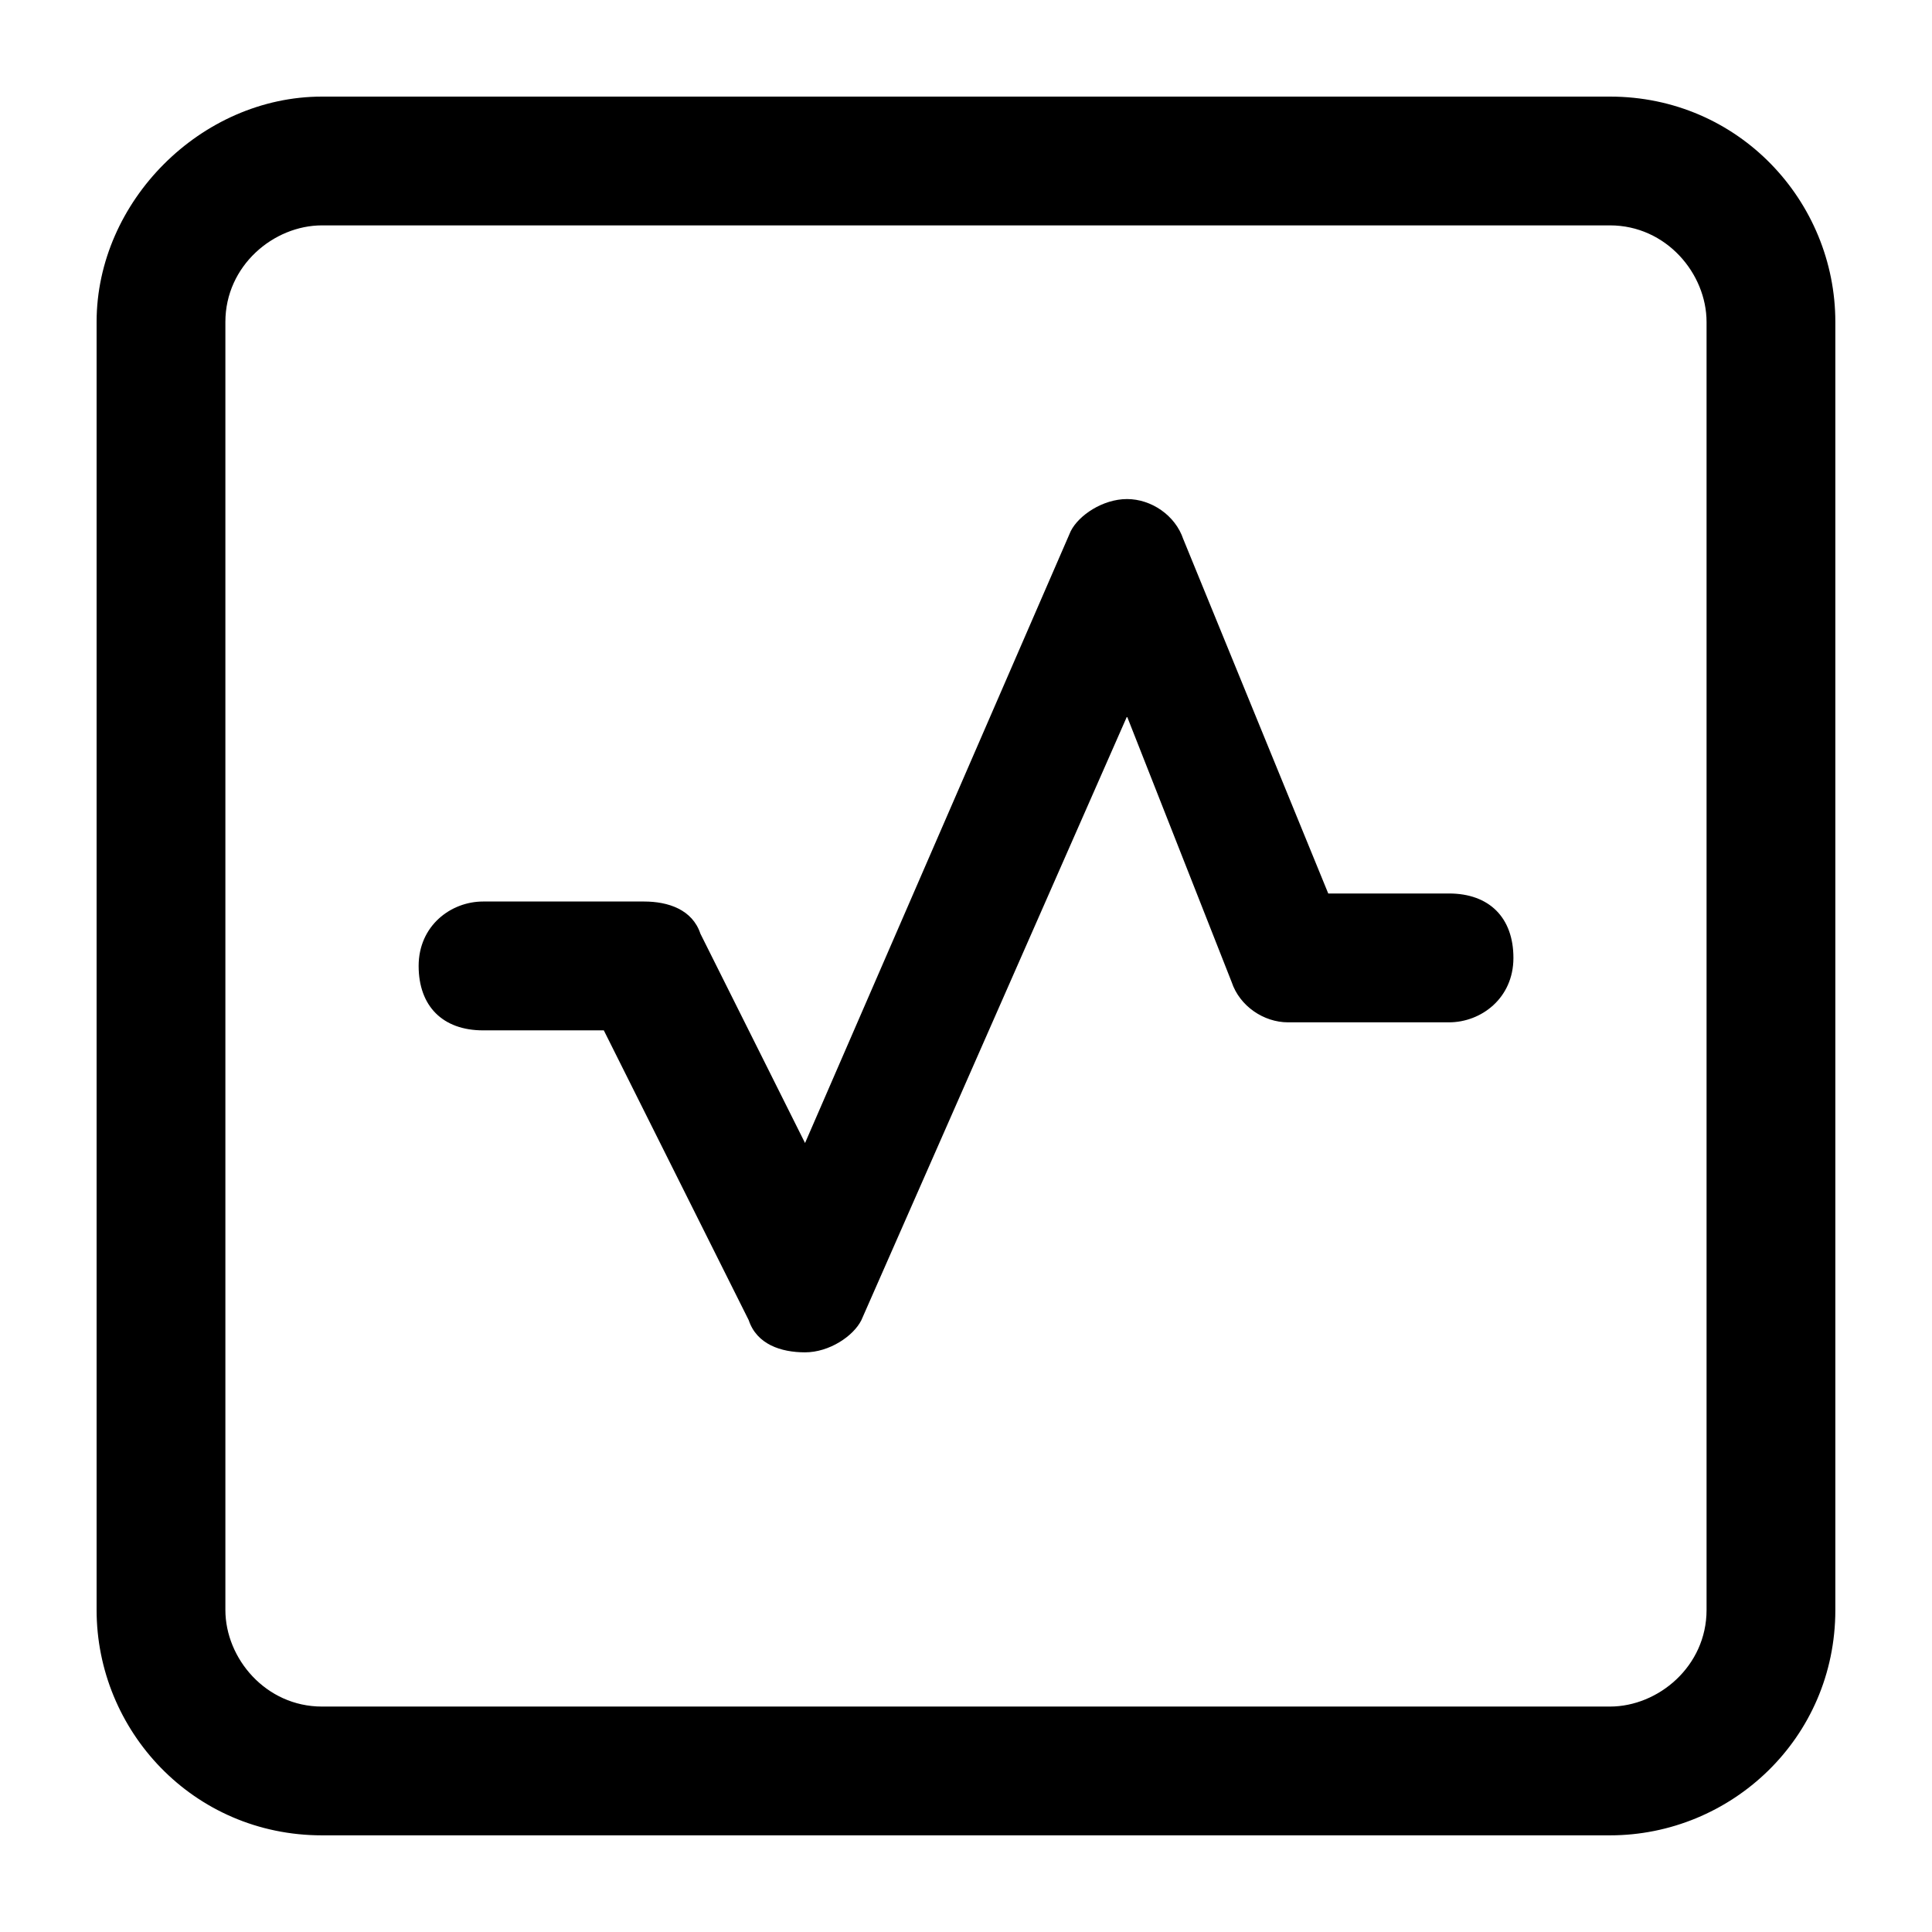<svg xmlns="http://www.w3.org/2000/svg" width="32" height="32"><path d="M3.733 5.333c0-.933.8-1.6 1.6-1.6h21.333c.933 0 1.6.8 1.6 1.6v21.333c0 .933-.8 1.6-1.6 1.6H5.333c-.933 0-1.6-.8-1.6-1.6V5.333zm1.6-3.733c-2 0-3.733 1.733-3.733 3.733v21.333c0 2 1.6 3.733 3.733 3.733h21.333c2 0 3.733-1.6 3.733-3.733V5.333c0-2-1.6-3.733-3.733-3.733H5.333zM19.6 8.933c-.133-.4-.533-.667-.933-.667s-.8.267-.933.533l-4.4 10.133-1.733-3.467c-.133-.4-.533-.533-.933-.533H8.001c-.533 0-1.067.4-1.067 1.067s.4 1.067 1.067 1.067h2l2.4 4.8c.133.4.533.533.933.533s.8-.267.933-.533l4.4-10 1.733 4.4c.133.4.533.667.933.667H24c.533 0 1.067-.4 1.067-1.067s-.4-1.067-1.067-1.067h-2l-2.4-5.867z"/></svg>

